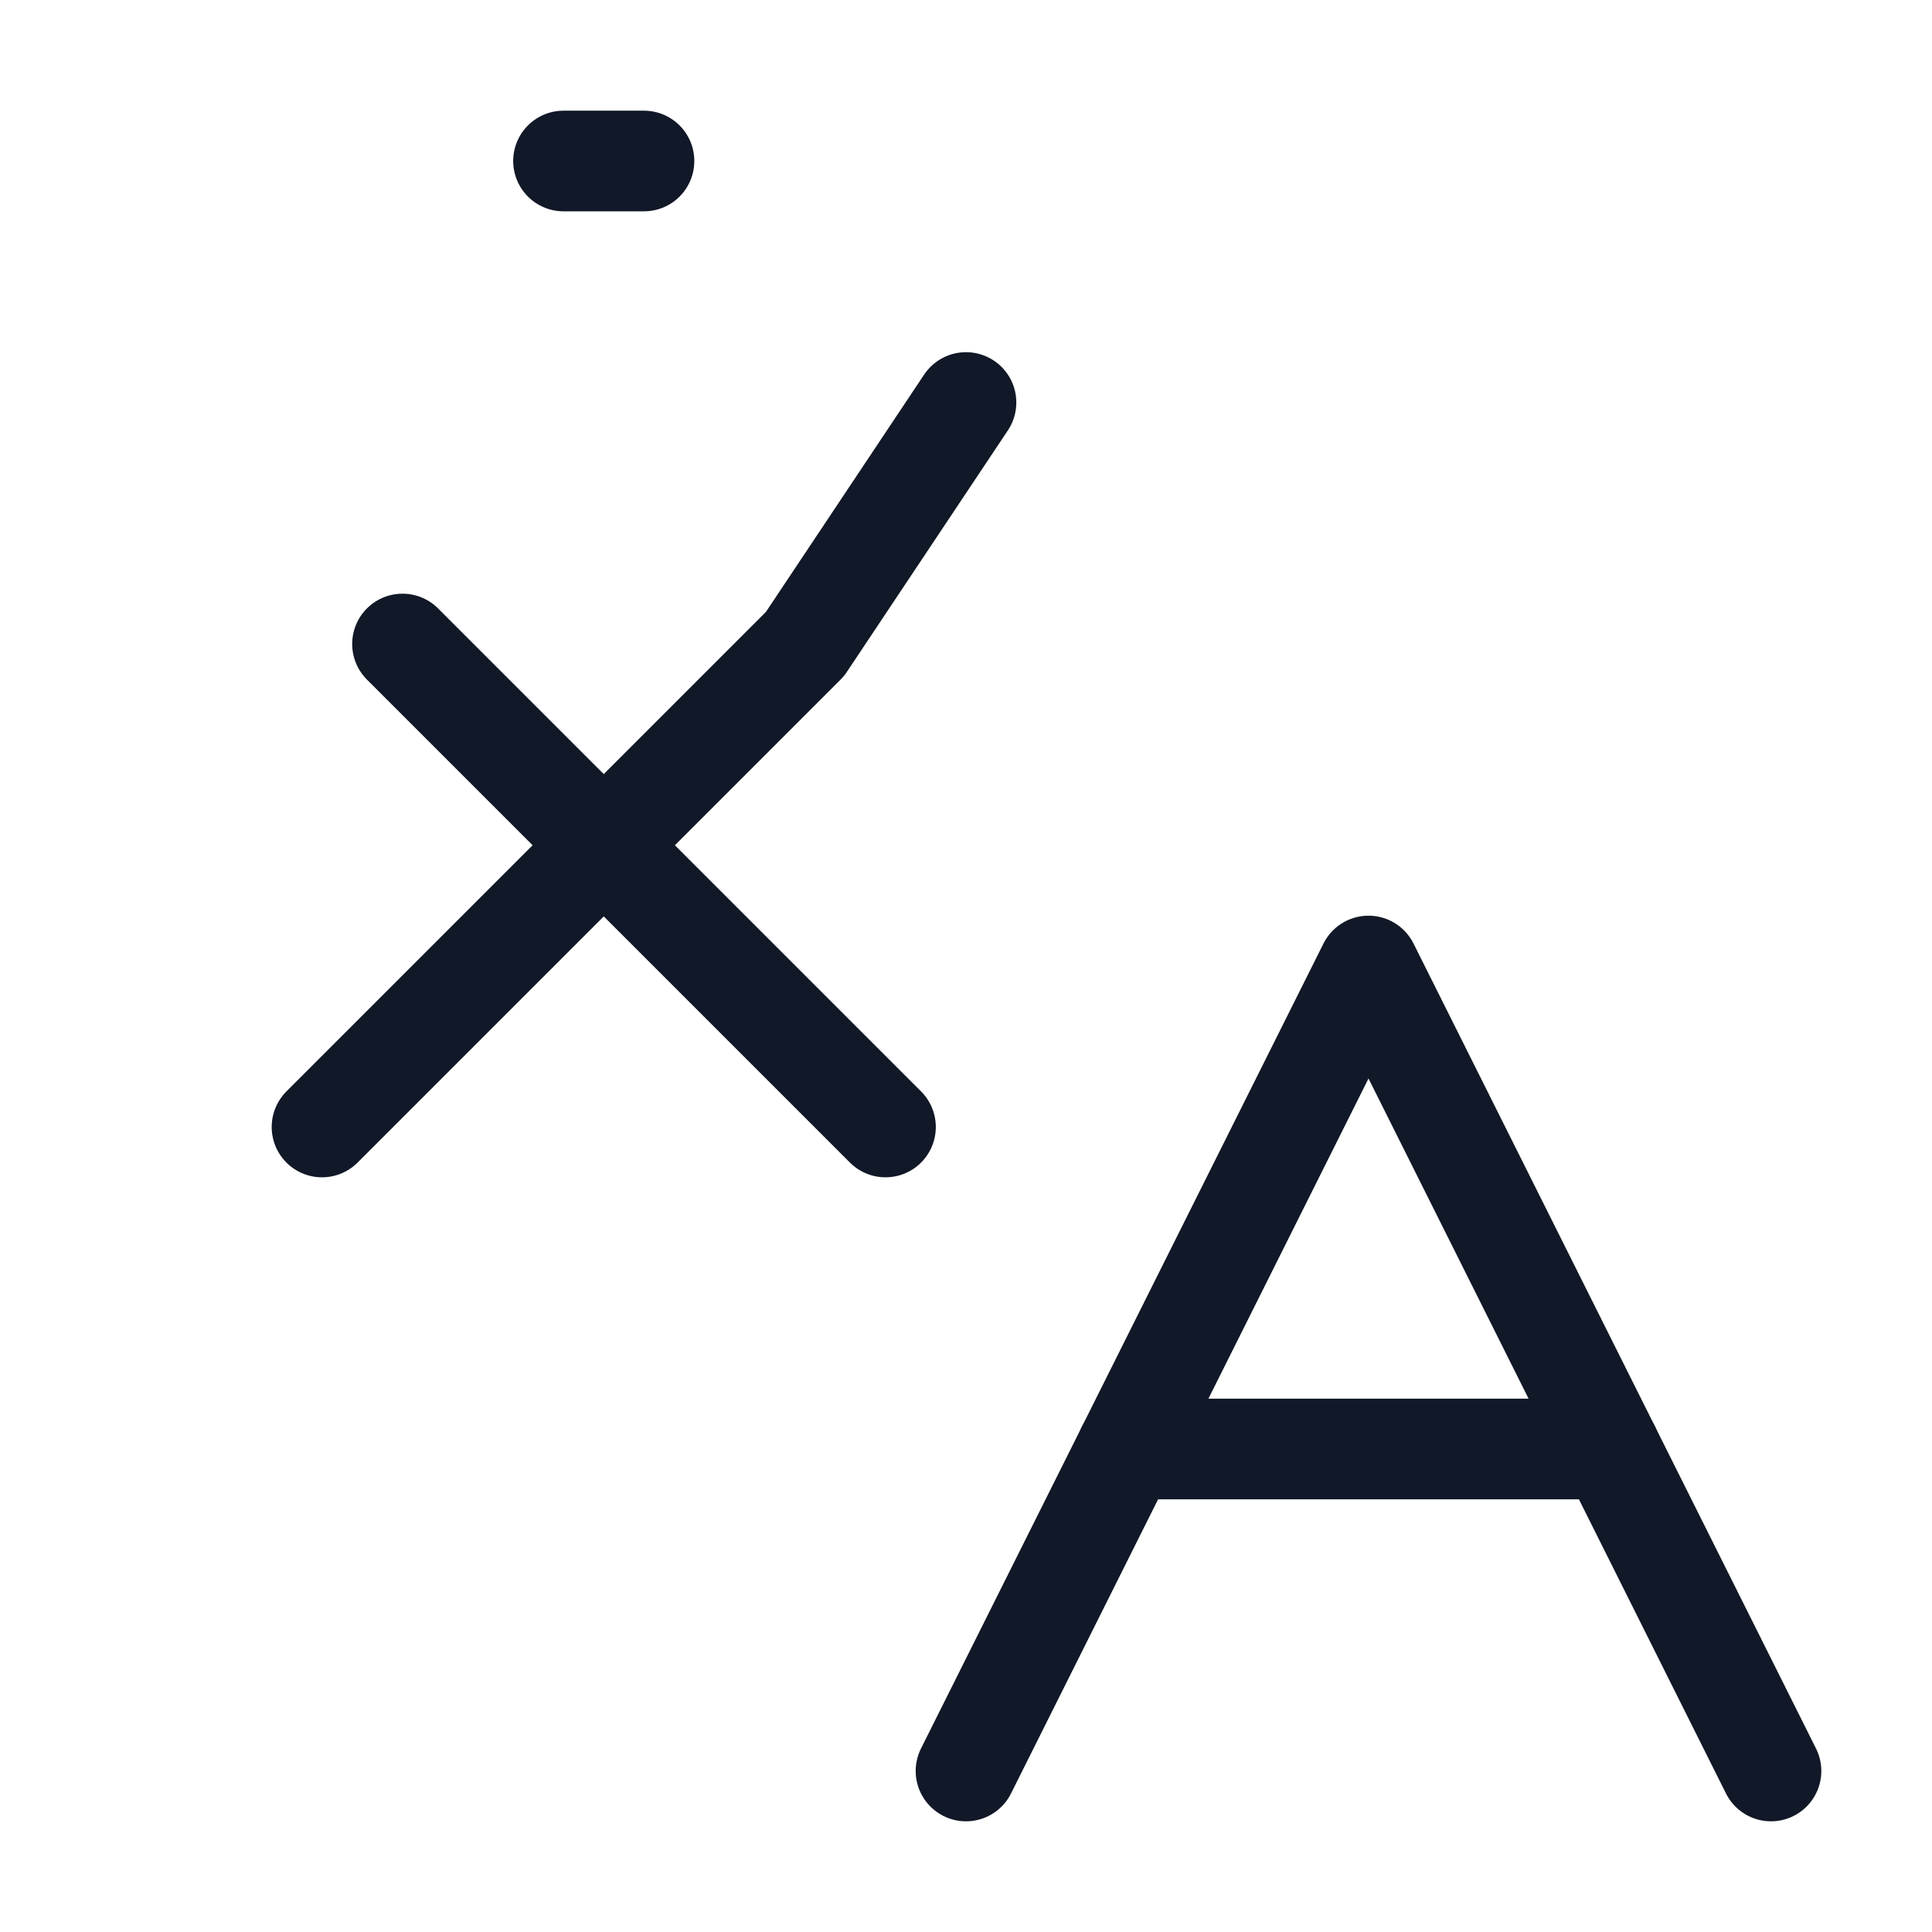 <svg width="24" height="24" viewBox="0 0 24 24" fill="none" xmlns="http://www.w3.org/2000/svg">
<path d="M5 8L11 14" stroke="#111827" stroke-width="1.25" stroke-linecap="round" stroke-linejoin="round"/>
<path d="M4 14L10 8L12 5" stroke="#111827" stroke-width="1.25" stroke-linecap="round" stroke-linejoin="round"/>
<path d="M7 2H8" stroke="#111827" stroke-width="1.25" stroke-linecap="round" stroke-linejoin="round"/>
<path d="M22 22L17 12L12 22" stroke="#111827" stroke-width="1.25" stroke-linecap="round" stroke-linejoin="round"/>
<path d="M14 18H20" stroke="#111827" stroke-width="1.25" stroke-linecap="round" stroke-linejoin="round"/>
</svg>

